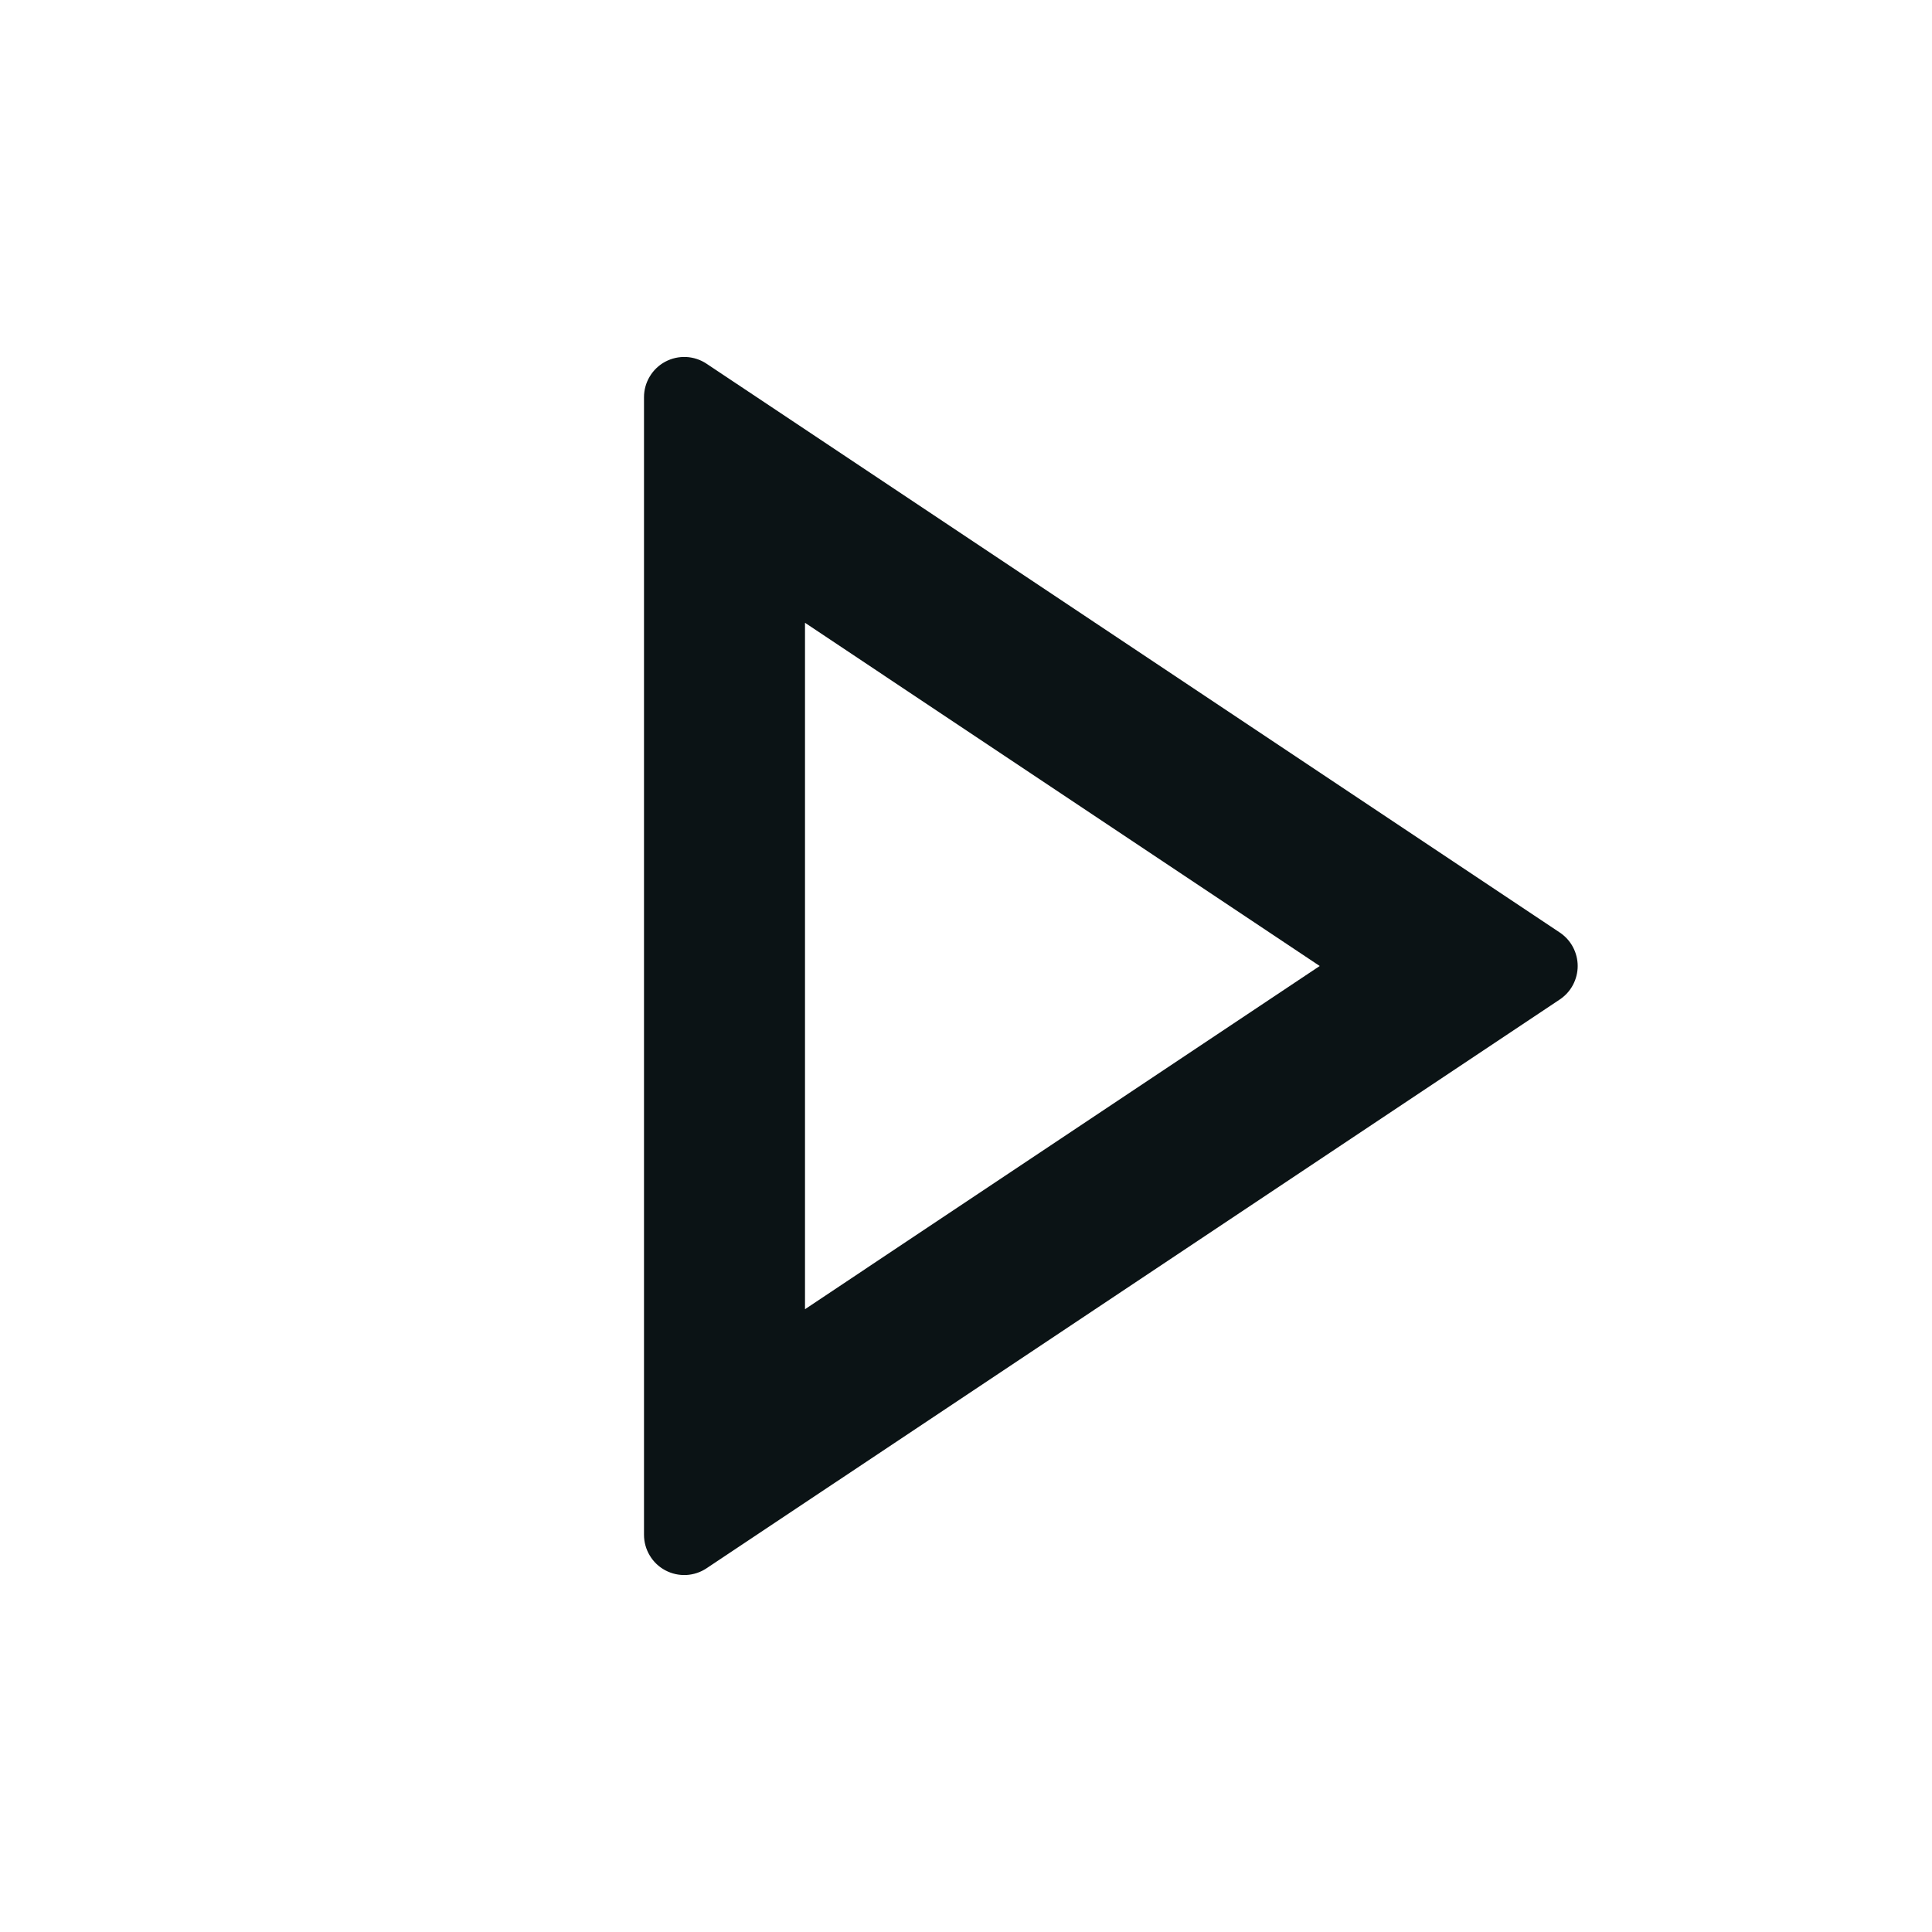 <svg width="36" height="36" viewBox="0 0 36 36" fill="none" xmlns="http://www.w3.org/2000/svg">
<mask id="mask0_586_3521" style="mask-type:alpha" maskUnits="userSpaceOnUse" x="0" y="0" width="36" height="36">
<path d="M0 0H36V36H0V0Z" fill="white"/>
</mask>
<g mask="url(#mask0_586_3521)">
<path d="M24.591 18L15 11.605V24.395L24.591 18ZM29.064 18.624L13.165 29.223C13.053 29.298 12.921 29.341 12.786 29.348C12.65 29.354 12.516 29.324 12.396 29.26C12.276 29.196 12.176 29.101 12.107 28.984C12.037 28.868 12 28.735 12 28.599V7.401C12 7.265 12.037 7.132 12.107 7.016C12.176 6.9 12.276 6.804 12.396 6.74C12.516 6.676 12.65 6.646 12.786 6.652C12.921 6.659 13.053 6.702 13.165 6.777L29.064 17.376C29.167 17.445 29.251 17.537 29.309 17.646C29.367 17.755 29.398 17.877 29.398 18C29.398 18.123 29.367 18.245 29.309 18.354C29.251 18.463 29.167 18.555 29.064 18.624Z" fill="#0B1315"/>
</g>
</svg>
